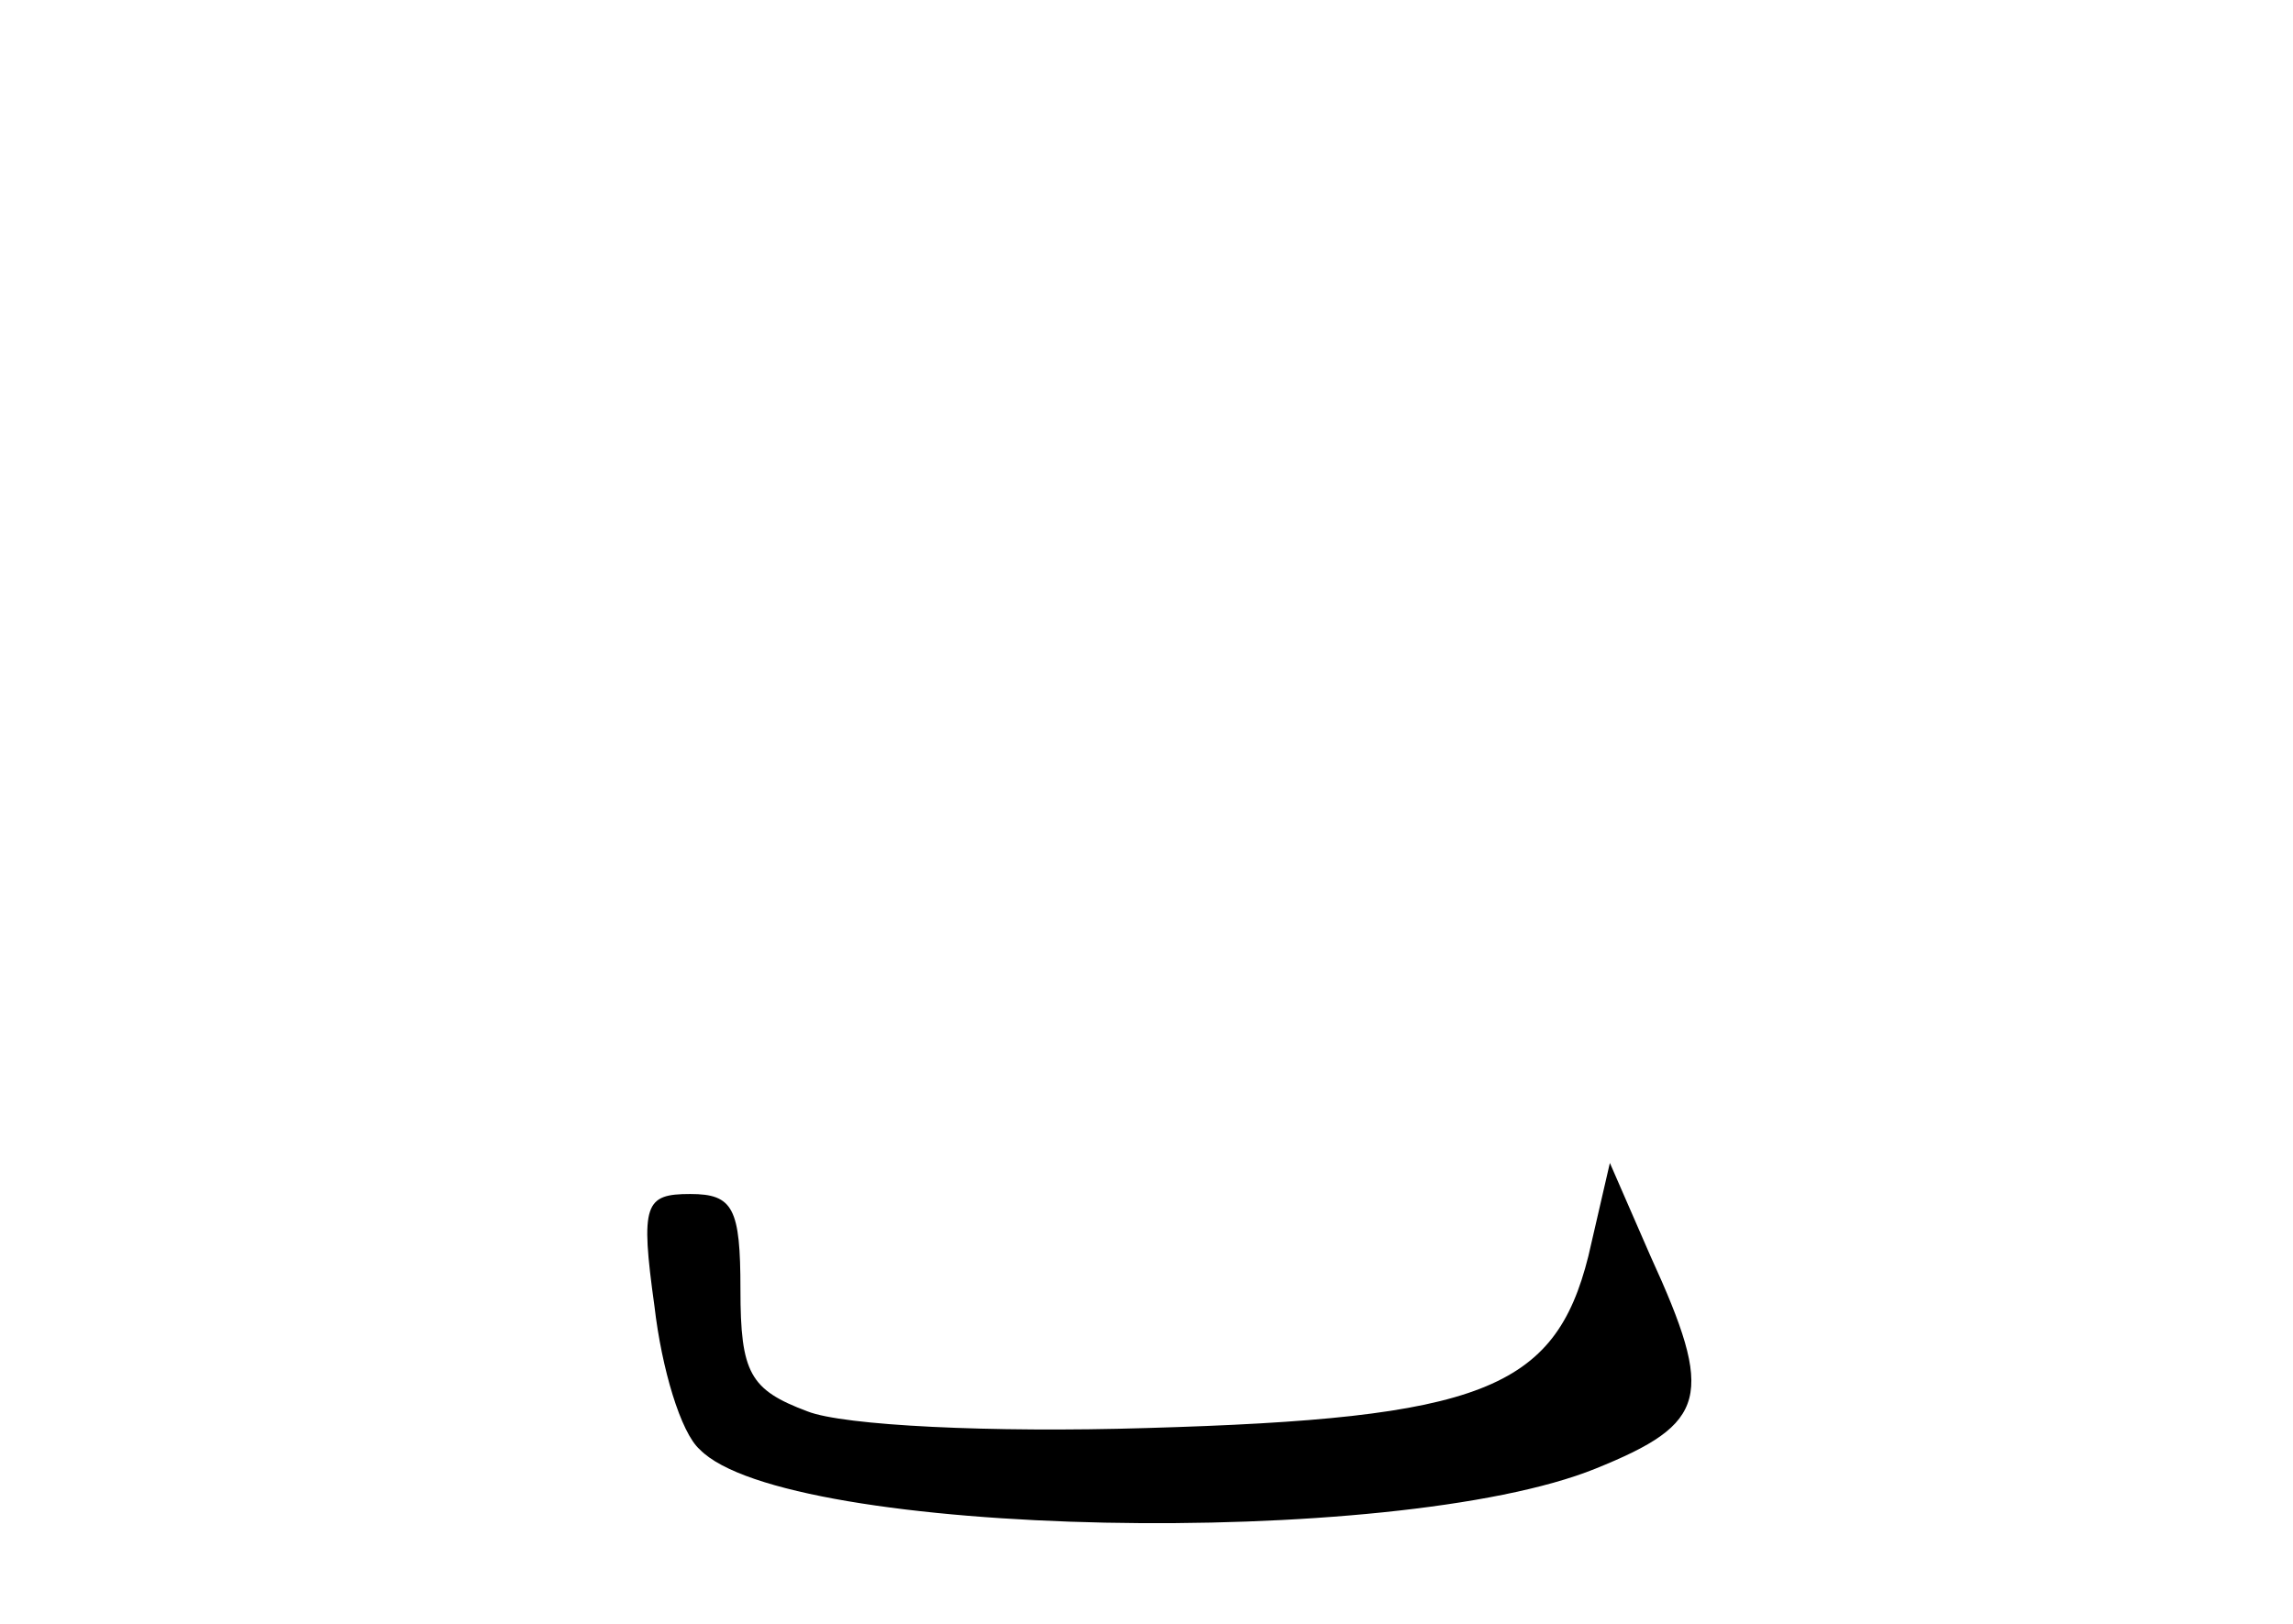 <?xml version="1.0" standalone="no"?>
<!DOCTYPE svg PUBLIC "-//W3C//DTD SVG 20010904//EN"
 "http://www.w3.org/TR/2001/REC-SVG-20010904/DTD/svg10.dtd">
<svg version="1.0" xmlns="http://www.w3.org/2000/svg"
 width="96pt" height="68pt" viewBox="0 0 96 68"
 preserveAspectRatio="xMidYMid meet">
<g transform="translate(0,68) scale(0.1,-0.1)"
fill="#000000" stroke="none">
<path d="M665 154 c-14 -56 -45 -68 -185 -72 -65 -2 -127 1 -142 7 -24 9 -28
16 -28 51 0 34 -3 40 -21 40 -19 0 -21 -4 -15 -47 3 -26 11 -53 19 -60 36 -37
291 -42 375 -8 47 19 50 30 23 89 l-17 39 -9 -39z"/>
</g>
</svg>

